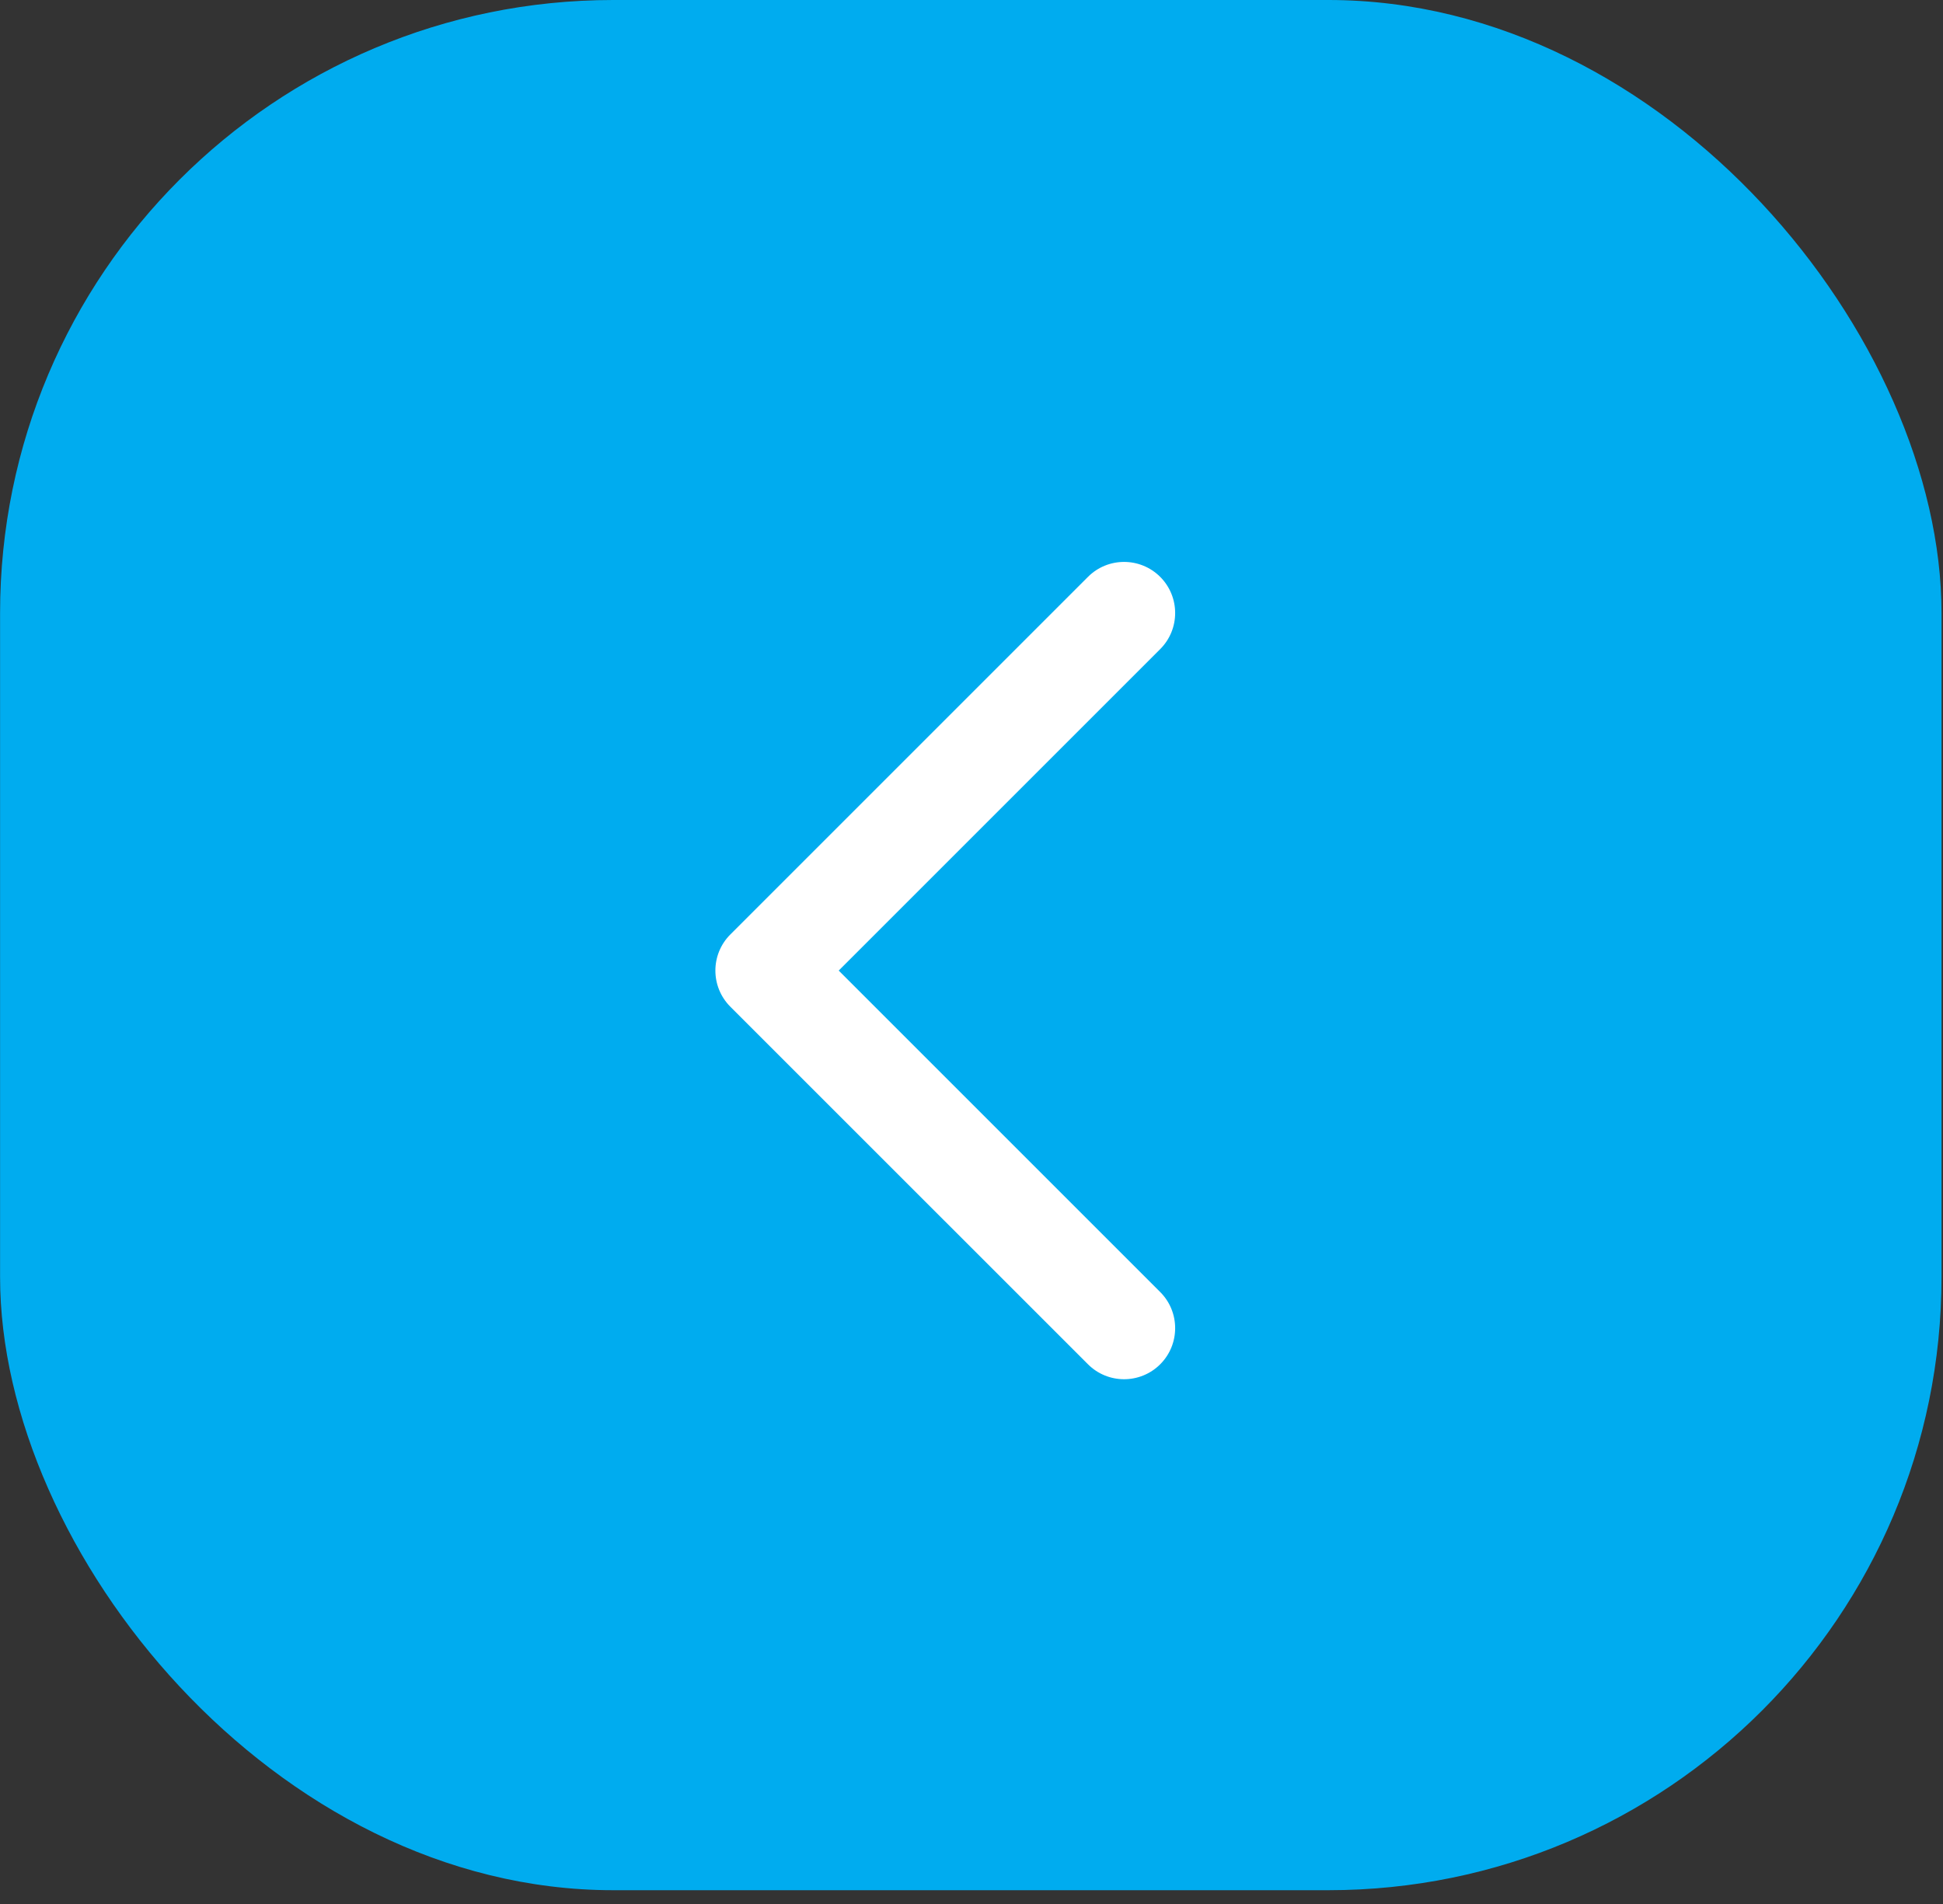 <svg width="50" height="49" viewBox="0 0 50 49" fill="none" xmlns="http://www.w3.org/2000/svg">
<rect x="0" y="0" width="50" height="49" fill="#333333" stroke="none"/>
<rect x="0.002" width="49.96" height="48.645" rx="15.777" fill="#00ACEF"/>
<path fill-rule="evenodd" clip-rule="evenodd" d="M29.856 14.846C30.369 15.36 30.369 16.192 29.856 16.705L21.583 24.978L29.856 33.251C30.369 33.764 30.369 34.597 29.856 35.11C29.342 35.623 28.51 35.623 27.997 35.11L18.794 25.908C18.281 25.394 18.281 24.562 18.794 24.049L27.997 14.846C28.51 14.333 29.342 14.333 29.856 14.846Z" fill="white"/>
</svg>
